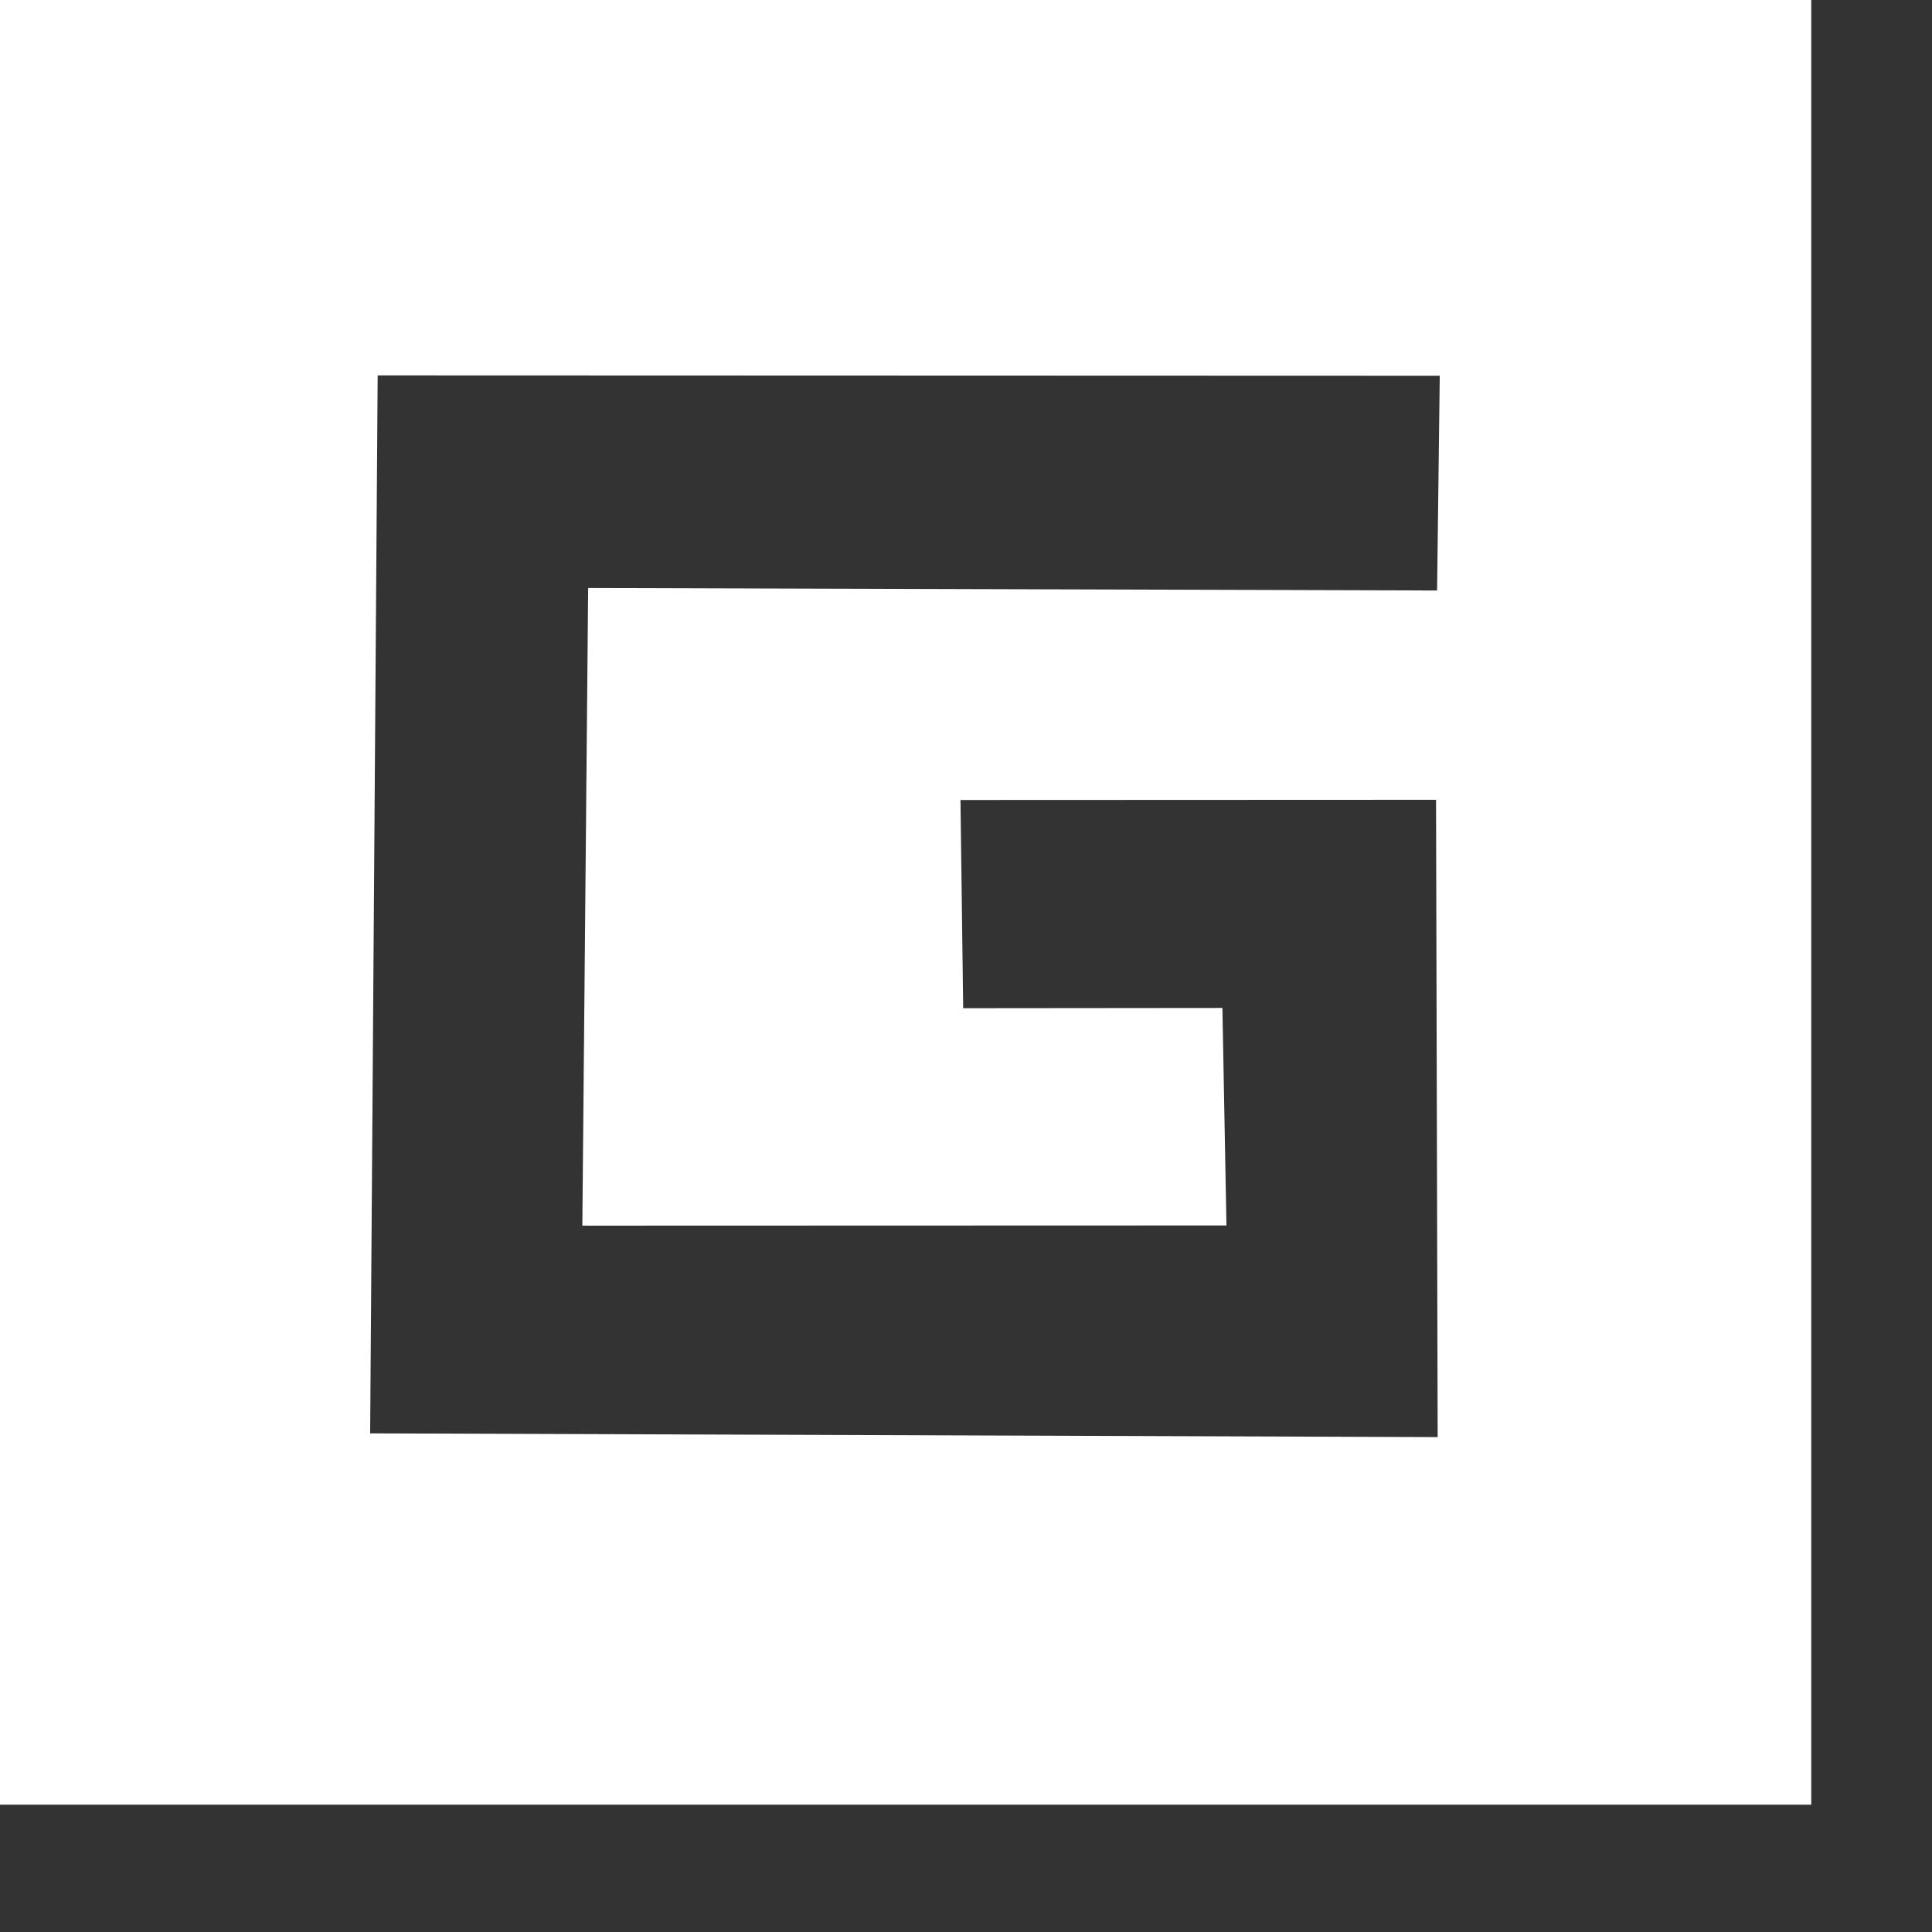 <?xml version="1.0" standalone="no"?>
<!DOCTYPE svg PUBLIC "-//W3C//DTD SVG 20010904//EN" "http://www.w3.org/TR/2001/REC-SVG-20010904/DTD/svg10.dtd">
<!-- Created using Karbon, part of Calligra: http://www.calligra.org/karbon -->
<svg xmlns="http://www.w3.org/2000/svg" xmlns:xlink="http://www.w3.org/1999/xlink" width="27.2pt" height="27.2pt">
<rect width="100%" height="100%" fill="#333333" stroke="none"/>
<defs/>
<g id="layer0">
  <path id="shape0" transform="matrix(0.068 0 0 -0.068 8.67362e-16 33.877)" fill="#ffffff" d="M0 0L0 500L500 500L500 0ZM396.423 277.405L265.141 277.351L265.888 219.875L337.451 219.942L338.564 159.902L160.756 159.846L162.363 335.87L396.712 335.185L397.448 394.469L104.257 394.566L102.181 102.508L396.872 101.475"/>
 </g>
</svg>
